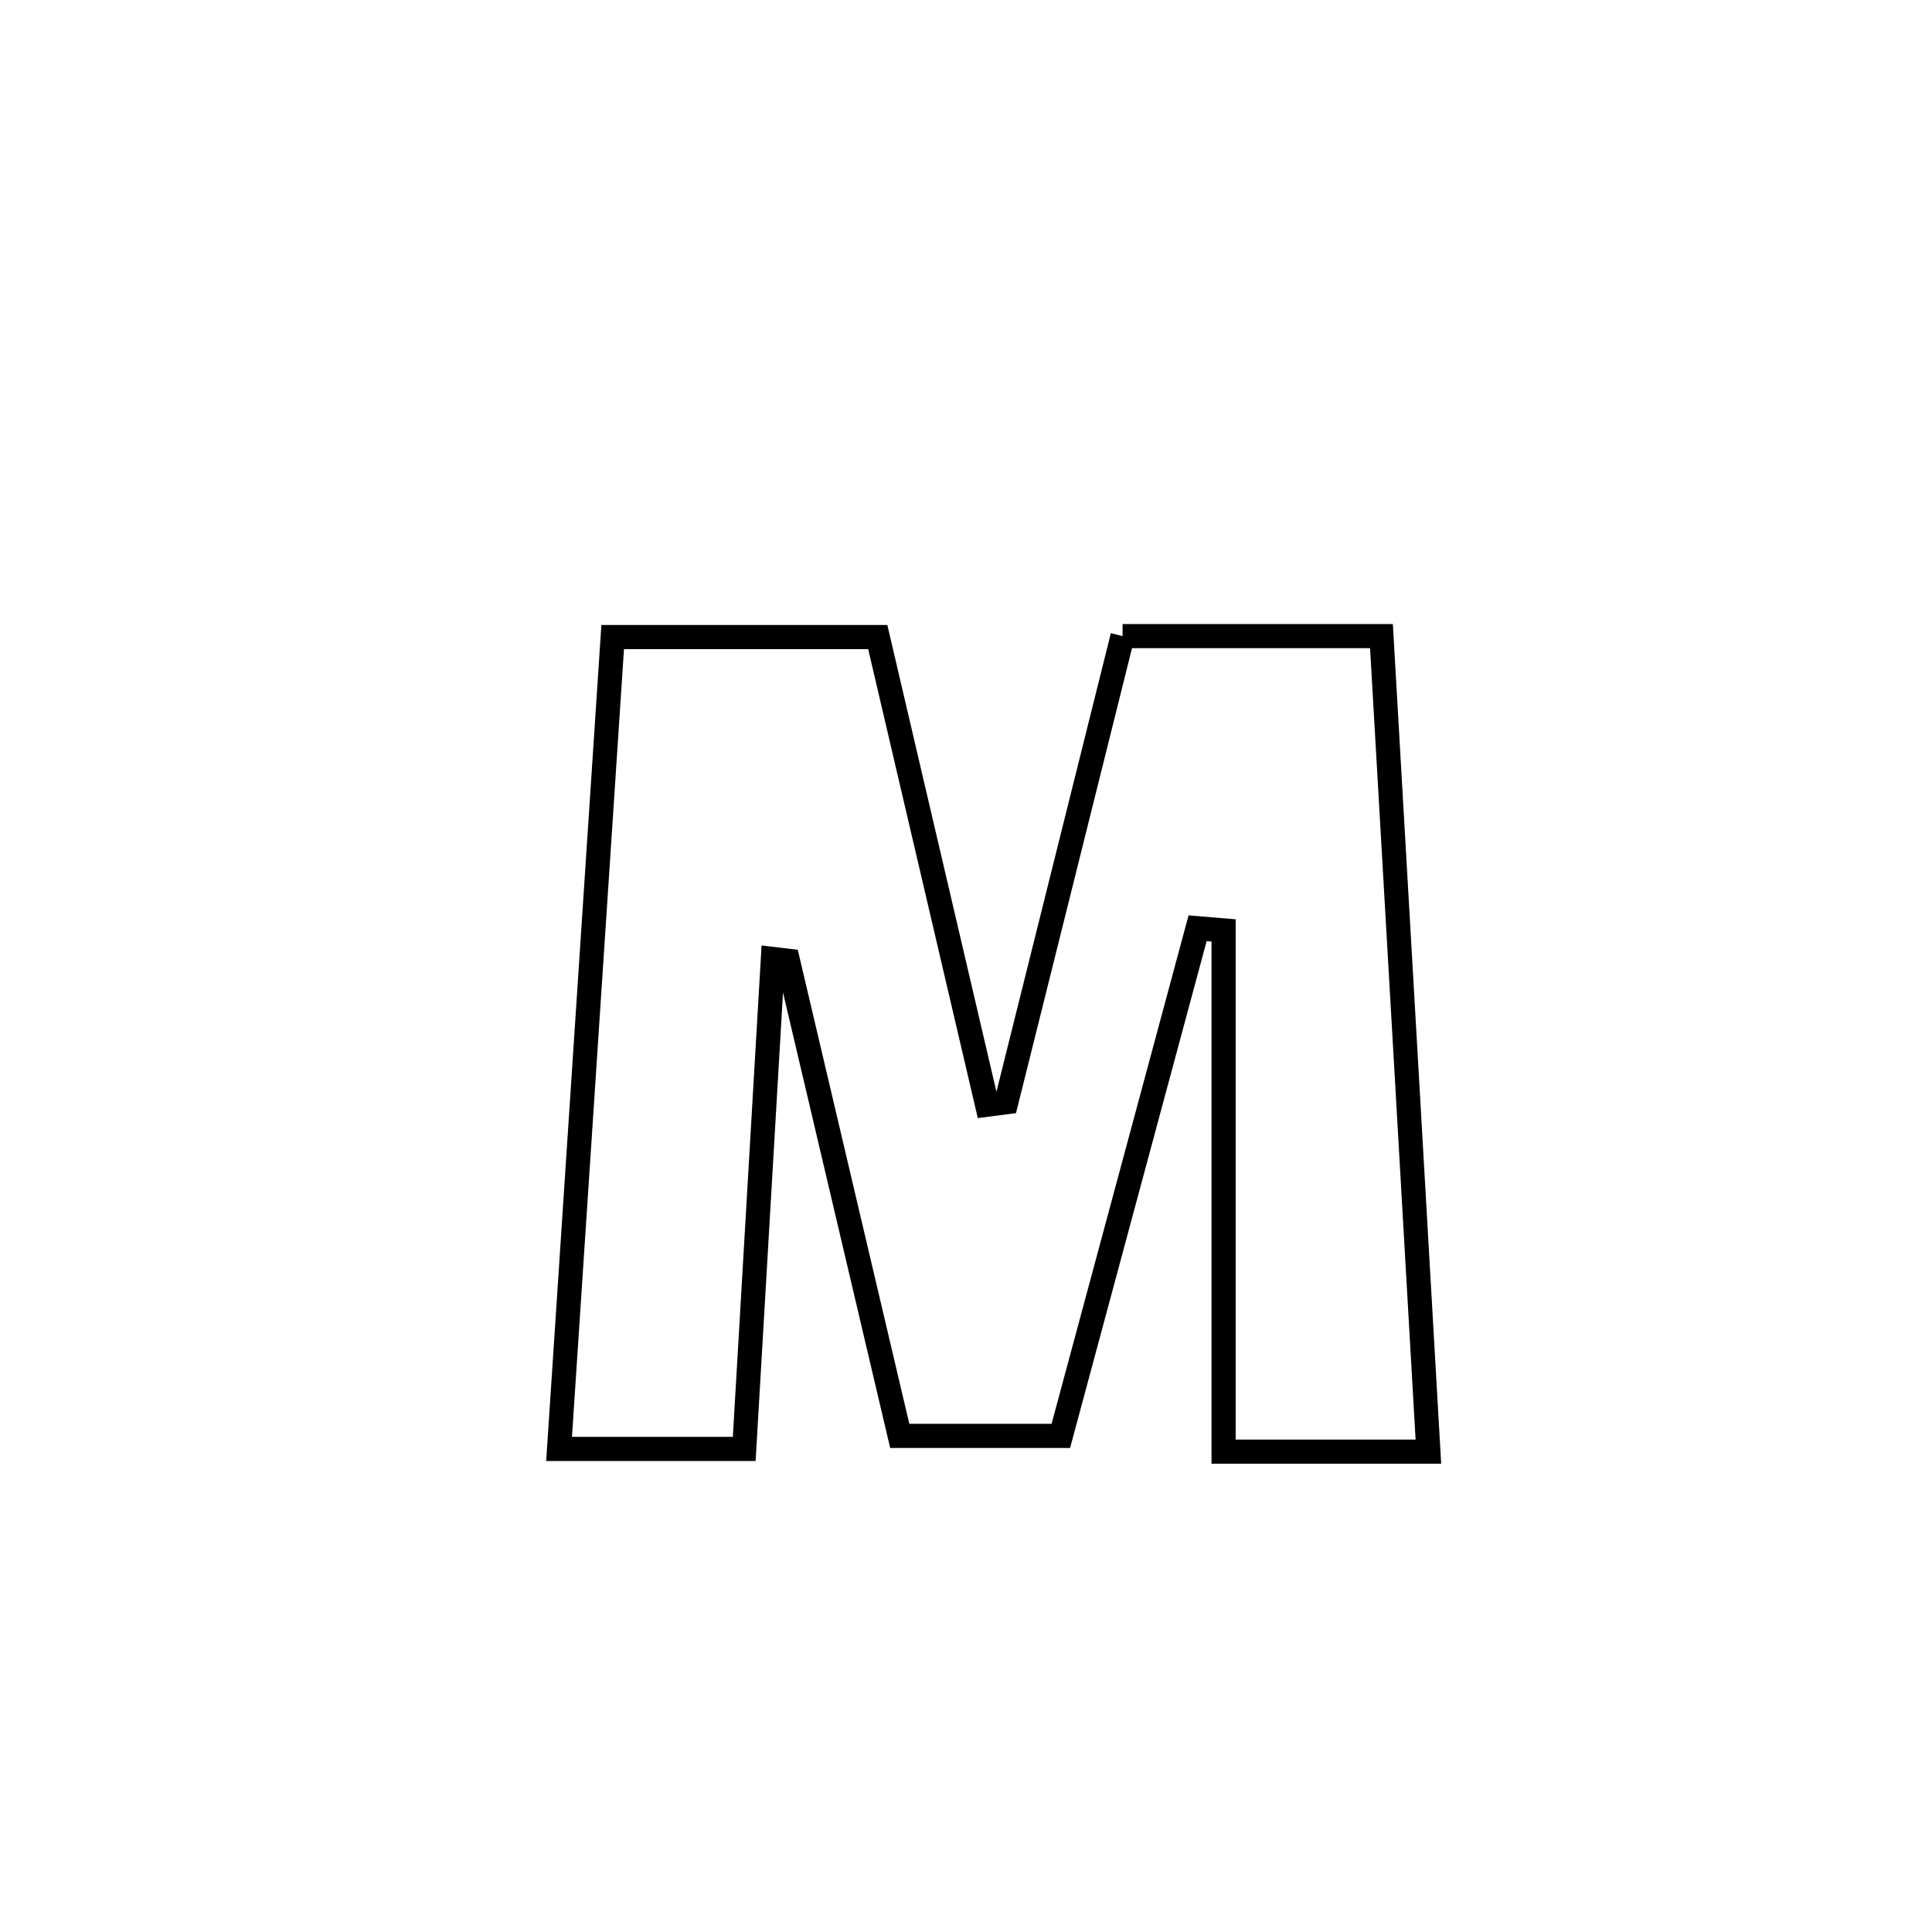 <svg xmlns="http://www.w3.org/2000/svg" viewBox="0.0 0.0 24.0 24.0" height="200px" width="200px"><path fill="none" stroke="black" stroke-width=".3" stroke-opacity="1.0"  filling="0" d="M13.945 7.902 L13.945 7.902 C15.017 7.902 16.089 7.902 17.161 7.902 L17.161 7.902 C17.258 9.591 17.356 11.279 17.453 12.968 C17.55 14.656 17.647 16.345 17.744 18.033 L17.744 18.033 C16.896 18.033 16.048 18.033 15.2 18.033 L15.2 18.033 C15.2 15.875 15.2 13.716 15.2 11.558 L15.2 11.558 C15.092 11.549 14.985 11.54 14.877 11.531 L14.877 11.531 C14.311 13.633 13.745 15.735 13.178 17.837 L13.178 17.837 C12.511 17.837 11.844 17.837 11.177 17.837 L11.177 17.837 C10.714 15.87 10.251 13.902 9.788 11.934 L9.788 11.934 C9.725 11.926 9.663 11.919 9.601 11.912 L9.601 11.912 C9.482 13.941 9.363 15.97 9.245 17.999 L9.245 17.999 C9.146 17.999 6.965 17.999 6.945 17.999 L6.945 17.999 C7.056 16.318 7.167 14.638 7.278 12.957 C7.389 11.276 7.5 9.595 7.611 7.914 L7.611 7.914 C7.774 7.914 10.78 7.914 10.904 7.914 L10.904 7.914 C11.357 9.85 11.81 11.787 12.262 13.724 L12.262 13.724 C12.342 13.714 12.421 13.704 12.5 13.693 L12.5 13.693 C12.981 11.763 13.463 9.833 13.945 7.902 L13.945 7.902"></path></svg>